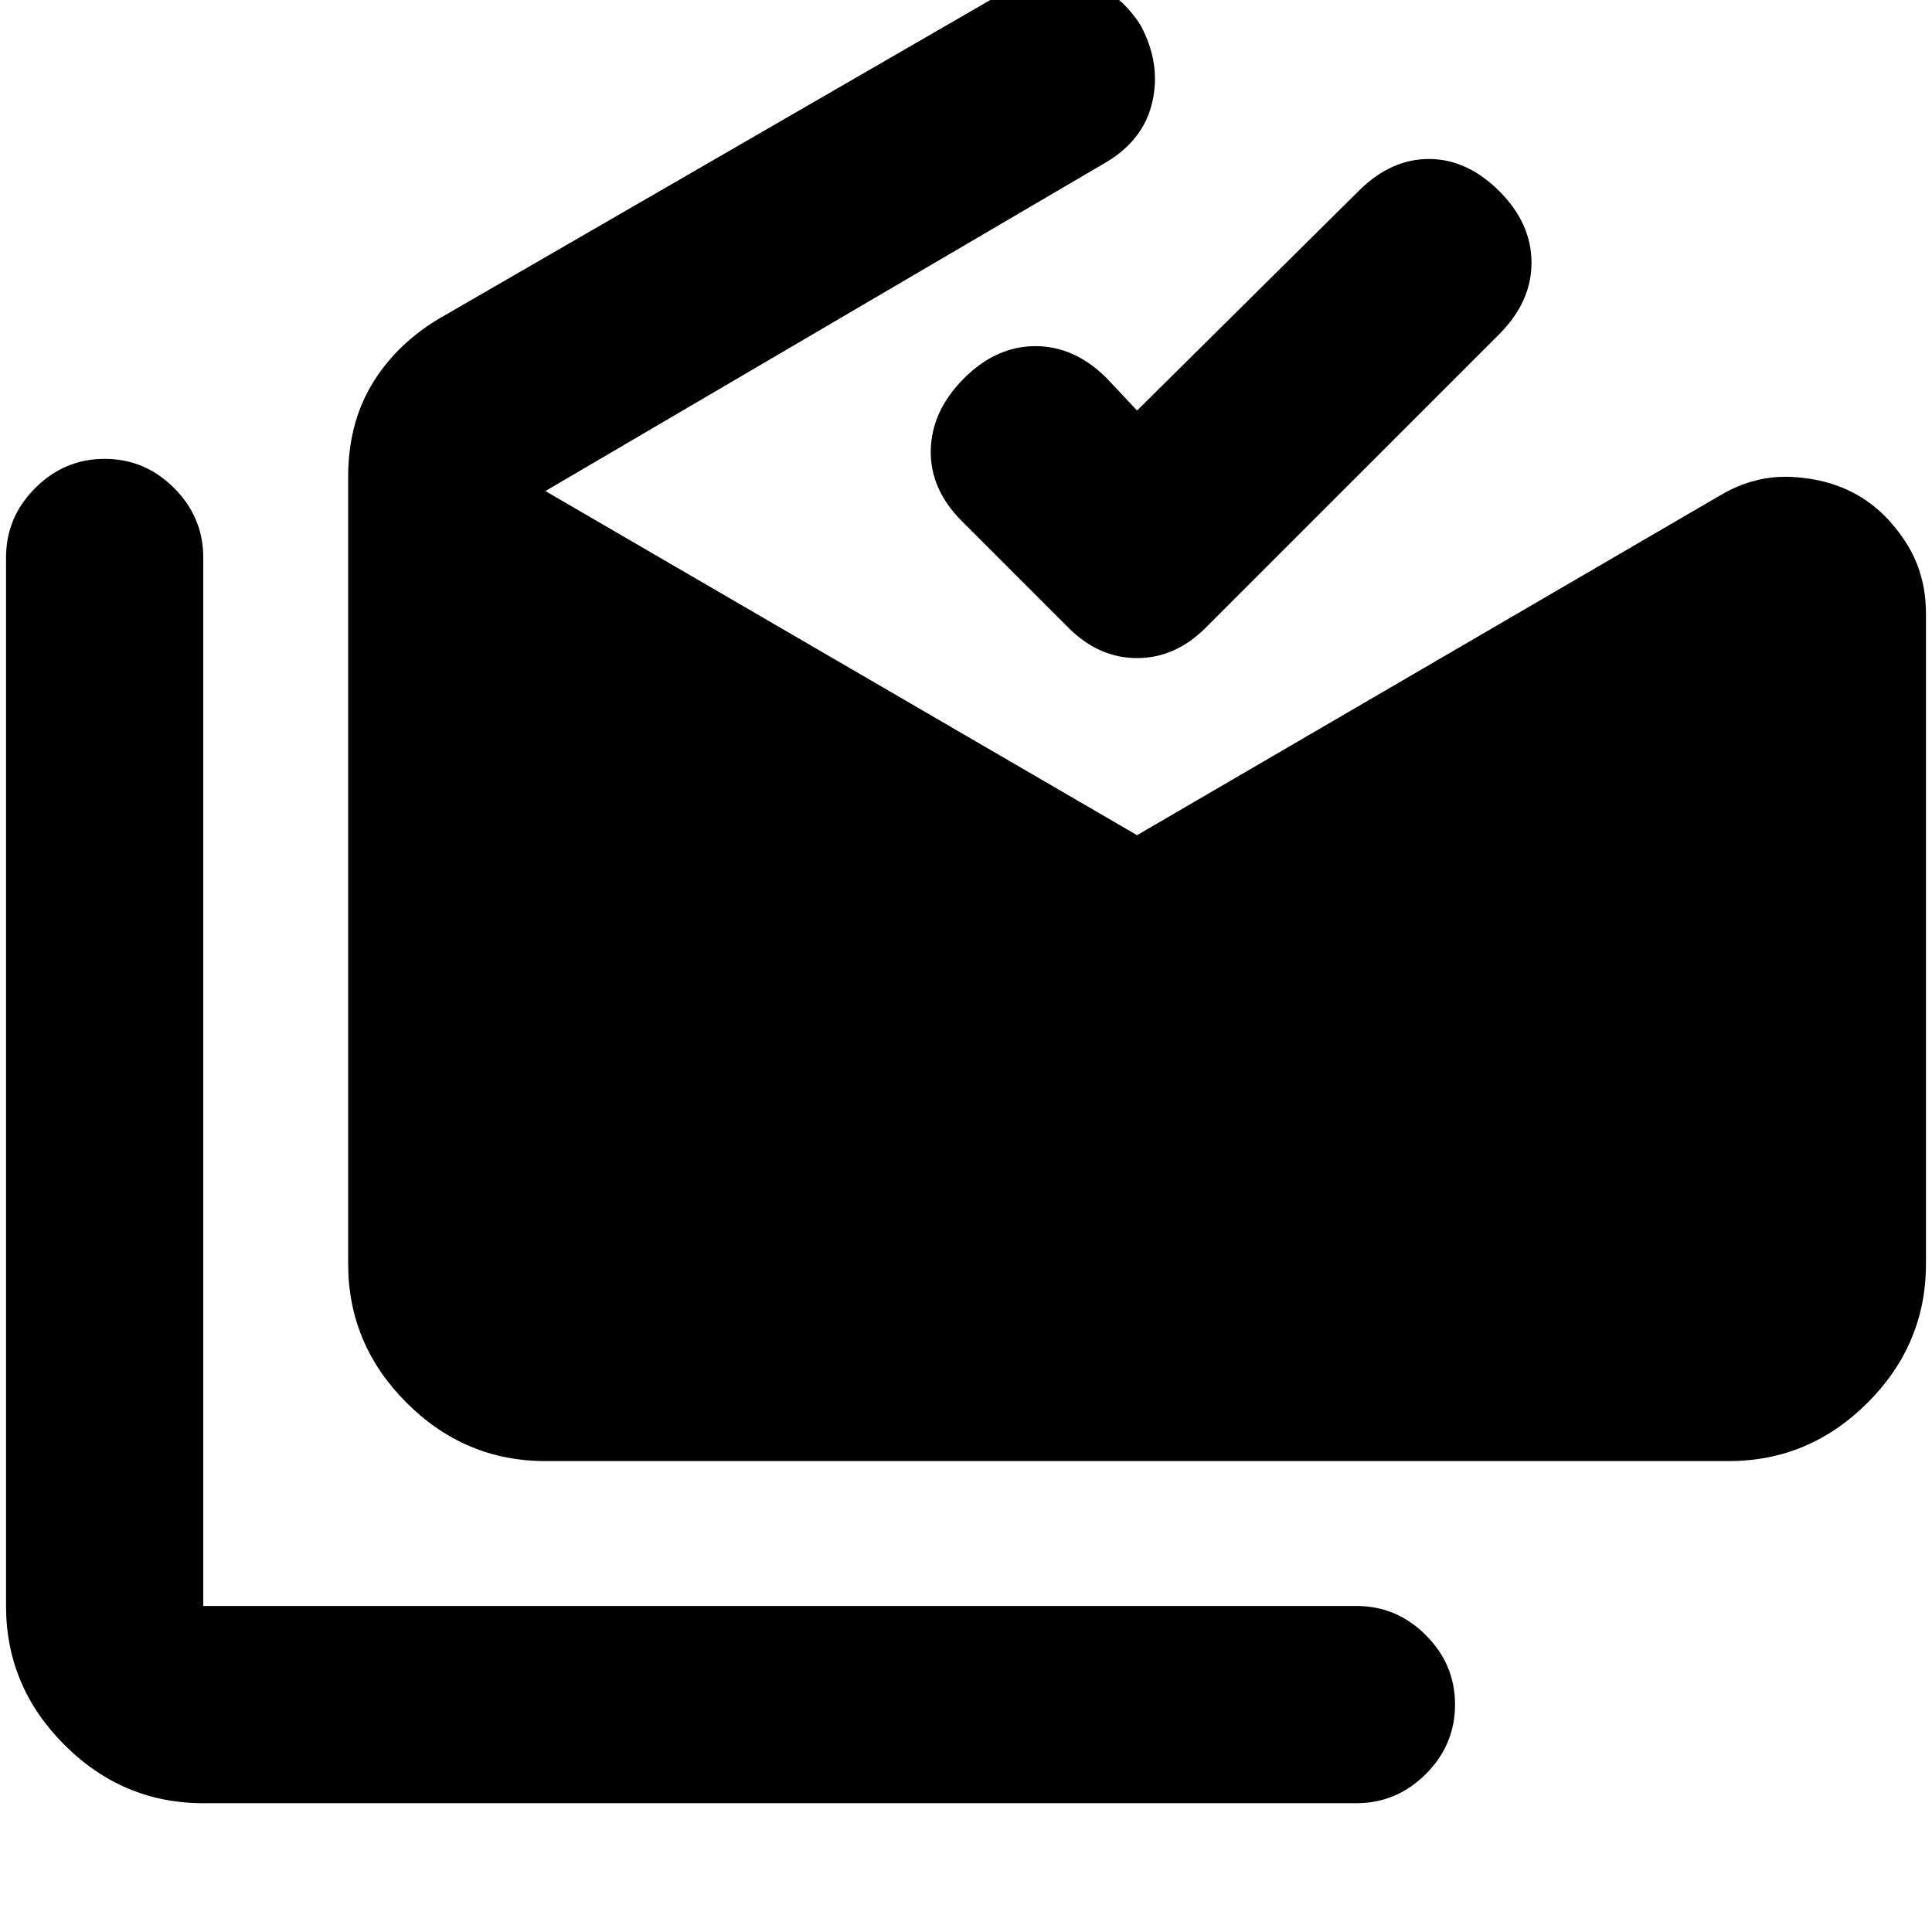 <svg xmlns="http://www.w3.org/2000/svg" height="20" viewBox="0 -960 960 960" width="20"><path d="M101-64q-40 0-69-29T3-162v-521q0-20 14.5-34.5T52-732q20 0 34.5 14.5T101-683v521h573q20 0 34.5 14.5T723-113q0 20-14.5 34.5T674-64H101Zm170-170q-40 0-69-29t-29-69v-391q0-26 11.5-45.5T217-801l282-163q18-11 37.5-6t30.5 23q10 19 5.5 38T549-879L271-716l294 171 290-169q17-10 35.5-9t32.5 9q14 8 24 23.5t10 35.5v323q0 40-29 69t-69 29H271Zm294-522 110-109q16-16 35-16t35 16q16 16 16 35.5T745-794L599-648q-15 15-34 15t-34-15l-53-53q-16-16-15.5-35.5T479-772q16-16 35.5-16t35.5 16l15 16Z"/></svg>